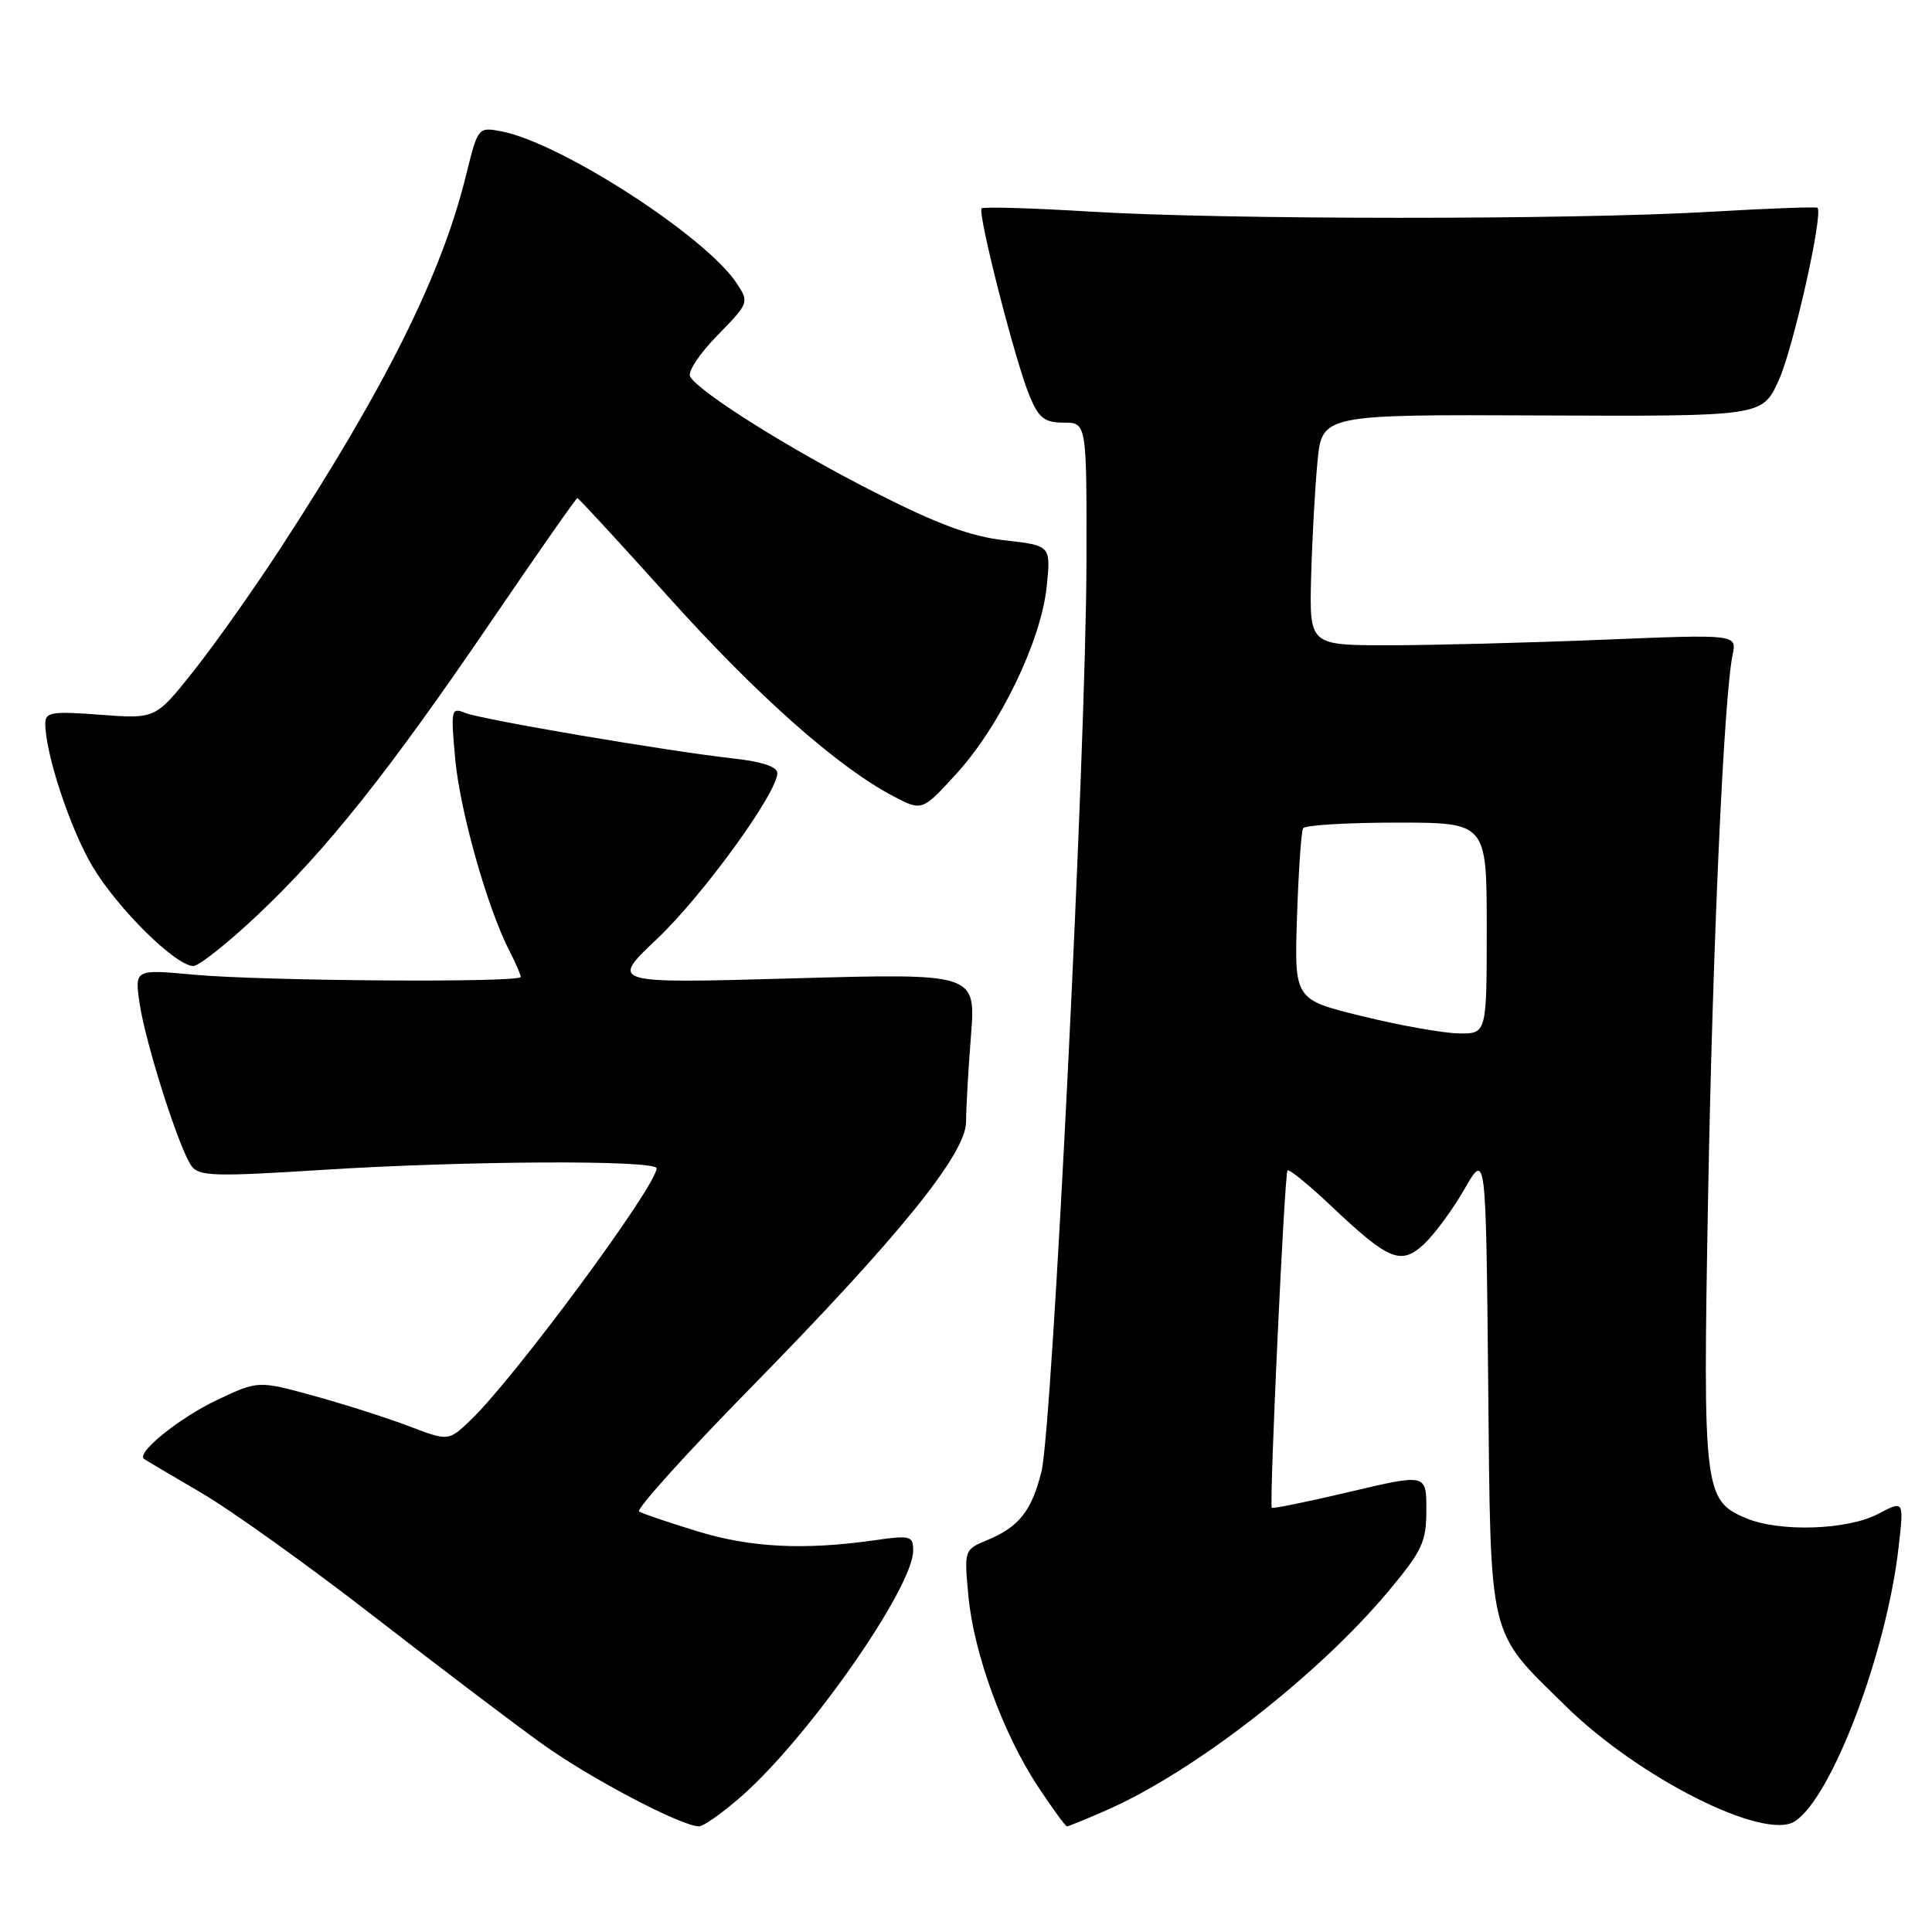 <?xml version="1.0" encoding="UTF-8" standalone="no"?>
<!DOCTYPE svg PUBLIC "-//W3C//DTD SVG 1.1//EN" "http://www.w3.org/Graphics/SVG/1.1/DTD/svg11.dtd" >
<svg xmlns="http://www.w3.org/2000/svg" xmlns:xlink="http://www.w3.org/1999/xlink" version="1.1" viewBox="0 0 256 256">
 <g >
 <path fill="currentColor"
d=" M 98.30 237.97 C 107.19 230.14 121.00 210.36 121.00 205.45 C 121.00 203.50 120.64 203.41 115.75 204.11 C 106.50 205.42 99.39 205.06 92.36 202.89 C 88.58 201.73 85.13 200.56 84.69 200.29 C 84.24 200.02 90.78 192.76 99.22 184.15 C 119.04 163.95 128.00 152.90 128.01 148.65 C 128.01 146.92 128.30 141.78 128.66 137.23 C 129.30 128.96 129.30 128.96 105.05 129.64 C 80.81 130.32 80.81 130.32 87.06 124.41 C 93.13 118.66 103.00 105.06 103.00 102.44 C 103.00 101.60 100.97 100.92 97.25 100.51 C 88.48 99.54 63.75 95.34 61.59 94.45 C 59.78 93.71 59.72 94.04 60.33 100.68 C 60.98 107.59 64.61 120.41 67.52 126.03 C 68.33 127.61 69.00 129.15 69.00 129.45 C 69.00 130.23 35.01 130.00 25.67 129.15 C 17.84 128.43 17.84 128.43 18.50 132.97 C 19.29 138.29 23.75 152.28 25.38 154.51 C 26.37 155.86 28.46 155.92 42.50 155.03 C 61.69 153.80 87.00 153.68 87.00 154.81 C 87.00 157.14 68.07 182.76 62.30 188.23 C 59.42 190.97 59.42 190.97 54.14 188.96 C 51.24 187.86 45.56 186.05 41.53 184.94 C 34.20 182.93 34.20 182.93 28.71 185.53 C 23.77 187.87 18.02 192.51 19.08 193.31 C 19.31 193.48 22.74 195.51 26.69 197.82 C 30.65 200.13 41.00 207.54 49.69 214.29 C 58.39 221.03 68.45 228.66 72.06 231.23 C 78.39 235.74 90.33 242.00 92.61 242.00 C 93.22 242.00 95.78 240.19 98.30 237.97 Z  M 146.62 239.86 C 158.18 234.80 174.64 222.01 183.96 210.86 C 188.47 205.46 189.00 204.32 189.00 200.05 C 189.00 195.28 189.00 195.28 178.87 197.67 C 173.29 198.99 168.64 199.94 168.52 199.78 C 168.16 199.31 170.20 155.53 170.60 155.09 C 170.81 154.87 173.36 156.94 176.27 159.69 C 184.05 167.06 185.62 167.70 188.70 164.84 C 190.08 163.55 192.49 160.28 194.05 157.56 C 196.89 152.62 196.89 152.62 197.19 183.06 C 197.54 217.90 197.05 215.83 207.47 226.07 C 217.15 235.58 233.72 243.93 237.80 241.35 C 242.70 238.26 250.00 218.99 251.58 204.96 C 252.28 198.80 252.28 198.80 248.89 200.59 C 244.80 202.75 235.79 203.04 231.34 201.16 C 225.79 198.82 225.63 197.46 226.32 159.17 C 226.92 125.47 228.42 92.31 229.58 86.77 C 230.15 84.04 230.15 84.04 212.32 84.77 C 202.52 85.17 189.78 85.50 184.00 85.50 C 173.50 85.50 173.50 85.50 173.73 76.50 C 173.86 71.55 174.24 64.67 174.57 61.21 C 175.17 54.92 175.17 54.92 204.33 55.05 C 233.50 55.17 233.50 55.17 235.67 50.44 C 237.60 46.26 241.64 28.24 240.82 27.53 C 240.64 27.38 234.20 27.62 226.50 28.07 C 208.07 29.14 162.13 29.12 144.50 28.04 C 136.80 27.57 130.31 27.38 130.07 27.61 C 129.49 28.18 134.54 47.96 136.41 52.43 C 137.65 55.42 138.40 56.00 140.95 56.00 C 144.00 56.00 144.00 56.00 143.96 74.75 C 143.90 99.18 139.44 189.19 138.00 194.99 C 136.70 200.21 135.02 202.33 130.80 204.08 C 127.76 205.34 127.75 205.38 128.32 211.51 C 129.03 219.09 132.93 229.77 137.55 236.75 C 139.46 239.64 141.18 242.00 141.38 242.00 C 141.58 242.00 143.94 241.04 146.62 239.86 Z  M 34.09 121.28 C 43.30 112.59 51.45 102.35 65.14 82.25 C 71.23 73.31 76.34 66.00 76.50 66.00 C 76.67 66.00 82.13 71.93 88.65 79.18 C 100.39 92.23 111.01 101.64 118.37 105.50 C 122.18 107.50 122.18 107.50 126.75 102.50 C 132.51 96.19 137.95 84.92 138.69 77.75 C 139.25 72.29 139.25 72.29 133.16 71.60 C 128.59 71.08 124.23 69.47 115.78 65.17 C 104.68 59.53 92.78 52.07 91.45 49.91 C 91.07 49.31 92.69 46.86 95.04 44.46 C 99.23 40.18 99.28 40.07 97.64 37.57 C 93.56 31.34 74.30 18.90 66.42 17.40 C 63.34 16.82 63.33 16.84 61.72 23.35 C 58.50 36.40 51.13 51.20 37.26 72.50 C 33.68 78.00 28.47 85.37 25.68 88.88 C 20.62 95.26 20.62 95.26 13.31 94.71 C 6.86 94.22 6.00 94.36 6.00 95.87 C 6.00 99.87 9.32 109.89 12.29 114.86 C 15.63 120.44 23.30 128.00 25.62 128.00 C 26.36 128.00 30.17 124.97 34.09 121.28 Z  M 180.50 134.65 C 171.50 132.45 171.50 132.45 171.86 121.48 C 172.06 115.44 172.42 110.16 172.67 109.75 C 172.92 109.34 178.49 109.00 185.06 109.00 C 197.00 109.00 197.00 109.00 197.00 123.00 C 197.00 137.00 197.00 137.00 193.25 136.93 C 191.19 136.89 185.45 135.87 180.50 134.65 Z "/>
</g>
</svg>